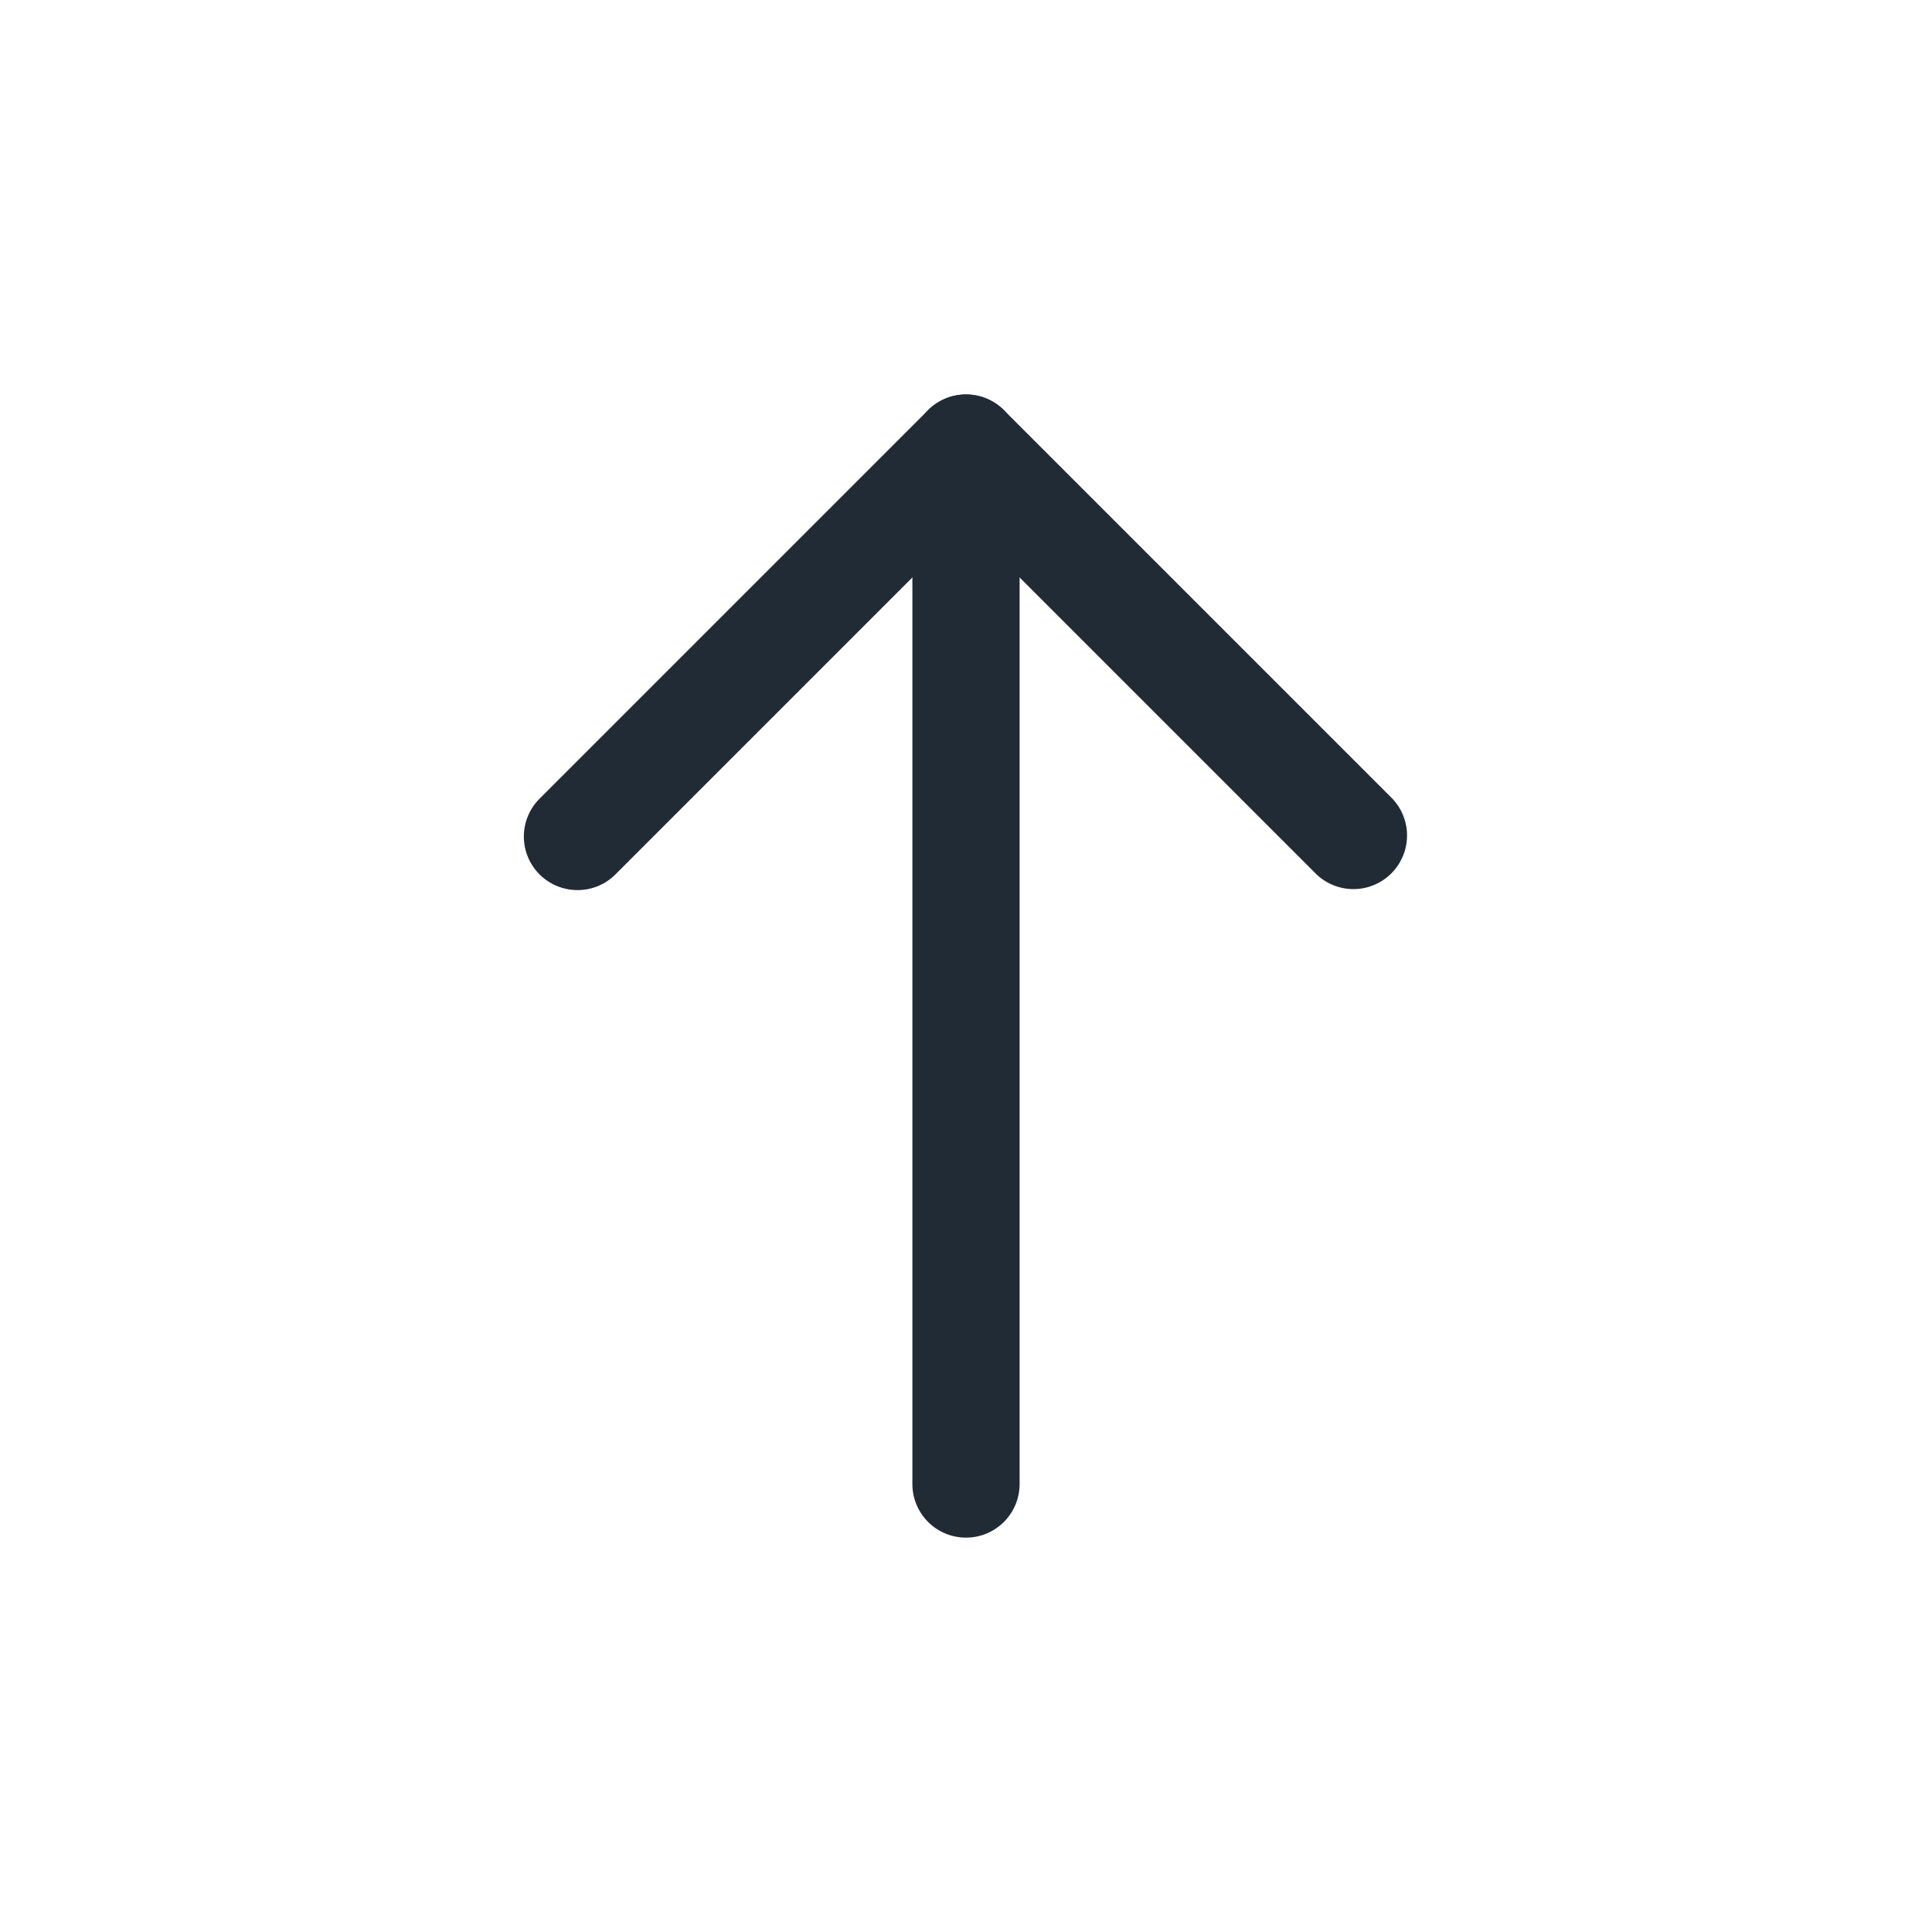 <svg xmlns="http://www.w3.org/2000/svg" width="24" height="24" fill="none" viewBox="0 0 24 24"><path fill="#212B36" stroke="#212B36" stroke-width=".2" d="M12.566 18.434V5.566a.566.566 0 0 0-1.132 0v12.869a.566.566 0 1 0 1.132 0z"/><path fill="#212B36" stroke="#212B36" stroke-width=".2" d="M12 6.366l4.426 4.426a.566.566 0 0 0 .8-.8L12.4 5.166a.566.566 0 0 0-.8 0L6.774 9.992a.564.564 0 0 0 0 .8c.221.22.58.22.8 0L12 6.366z"/></svg>